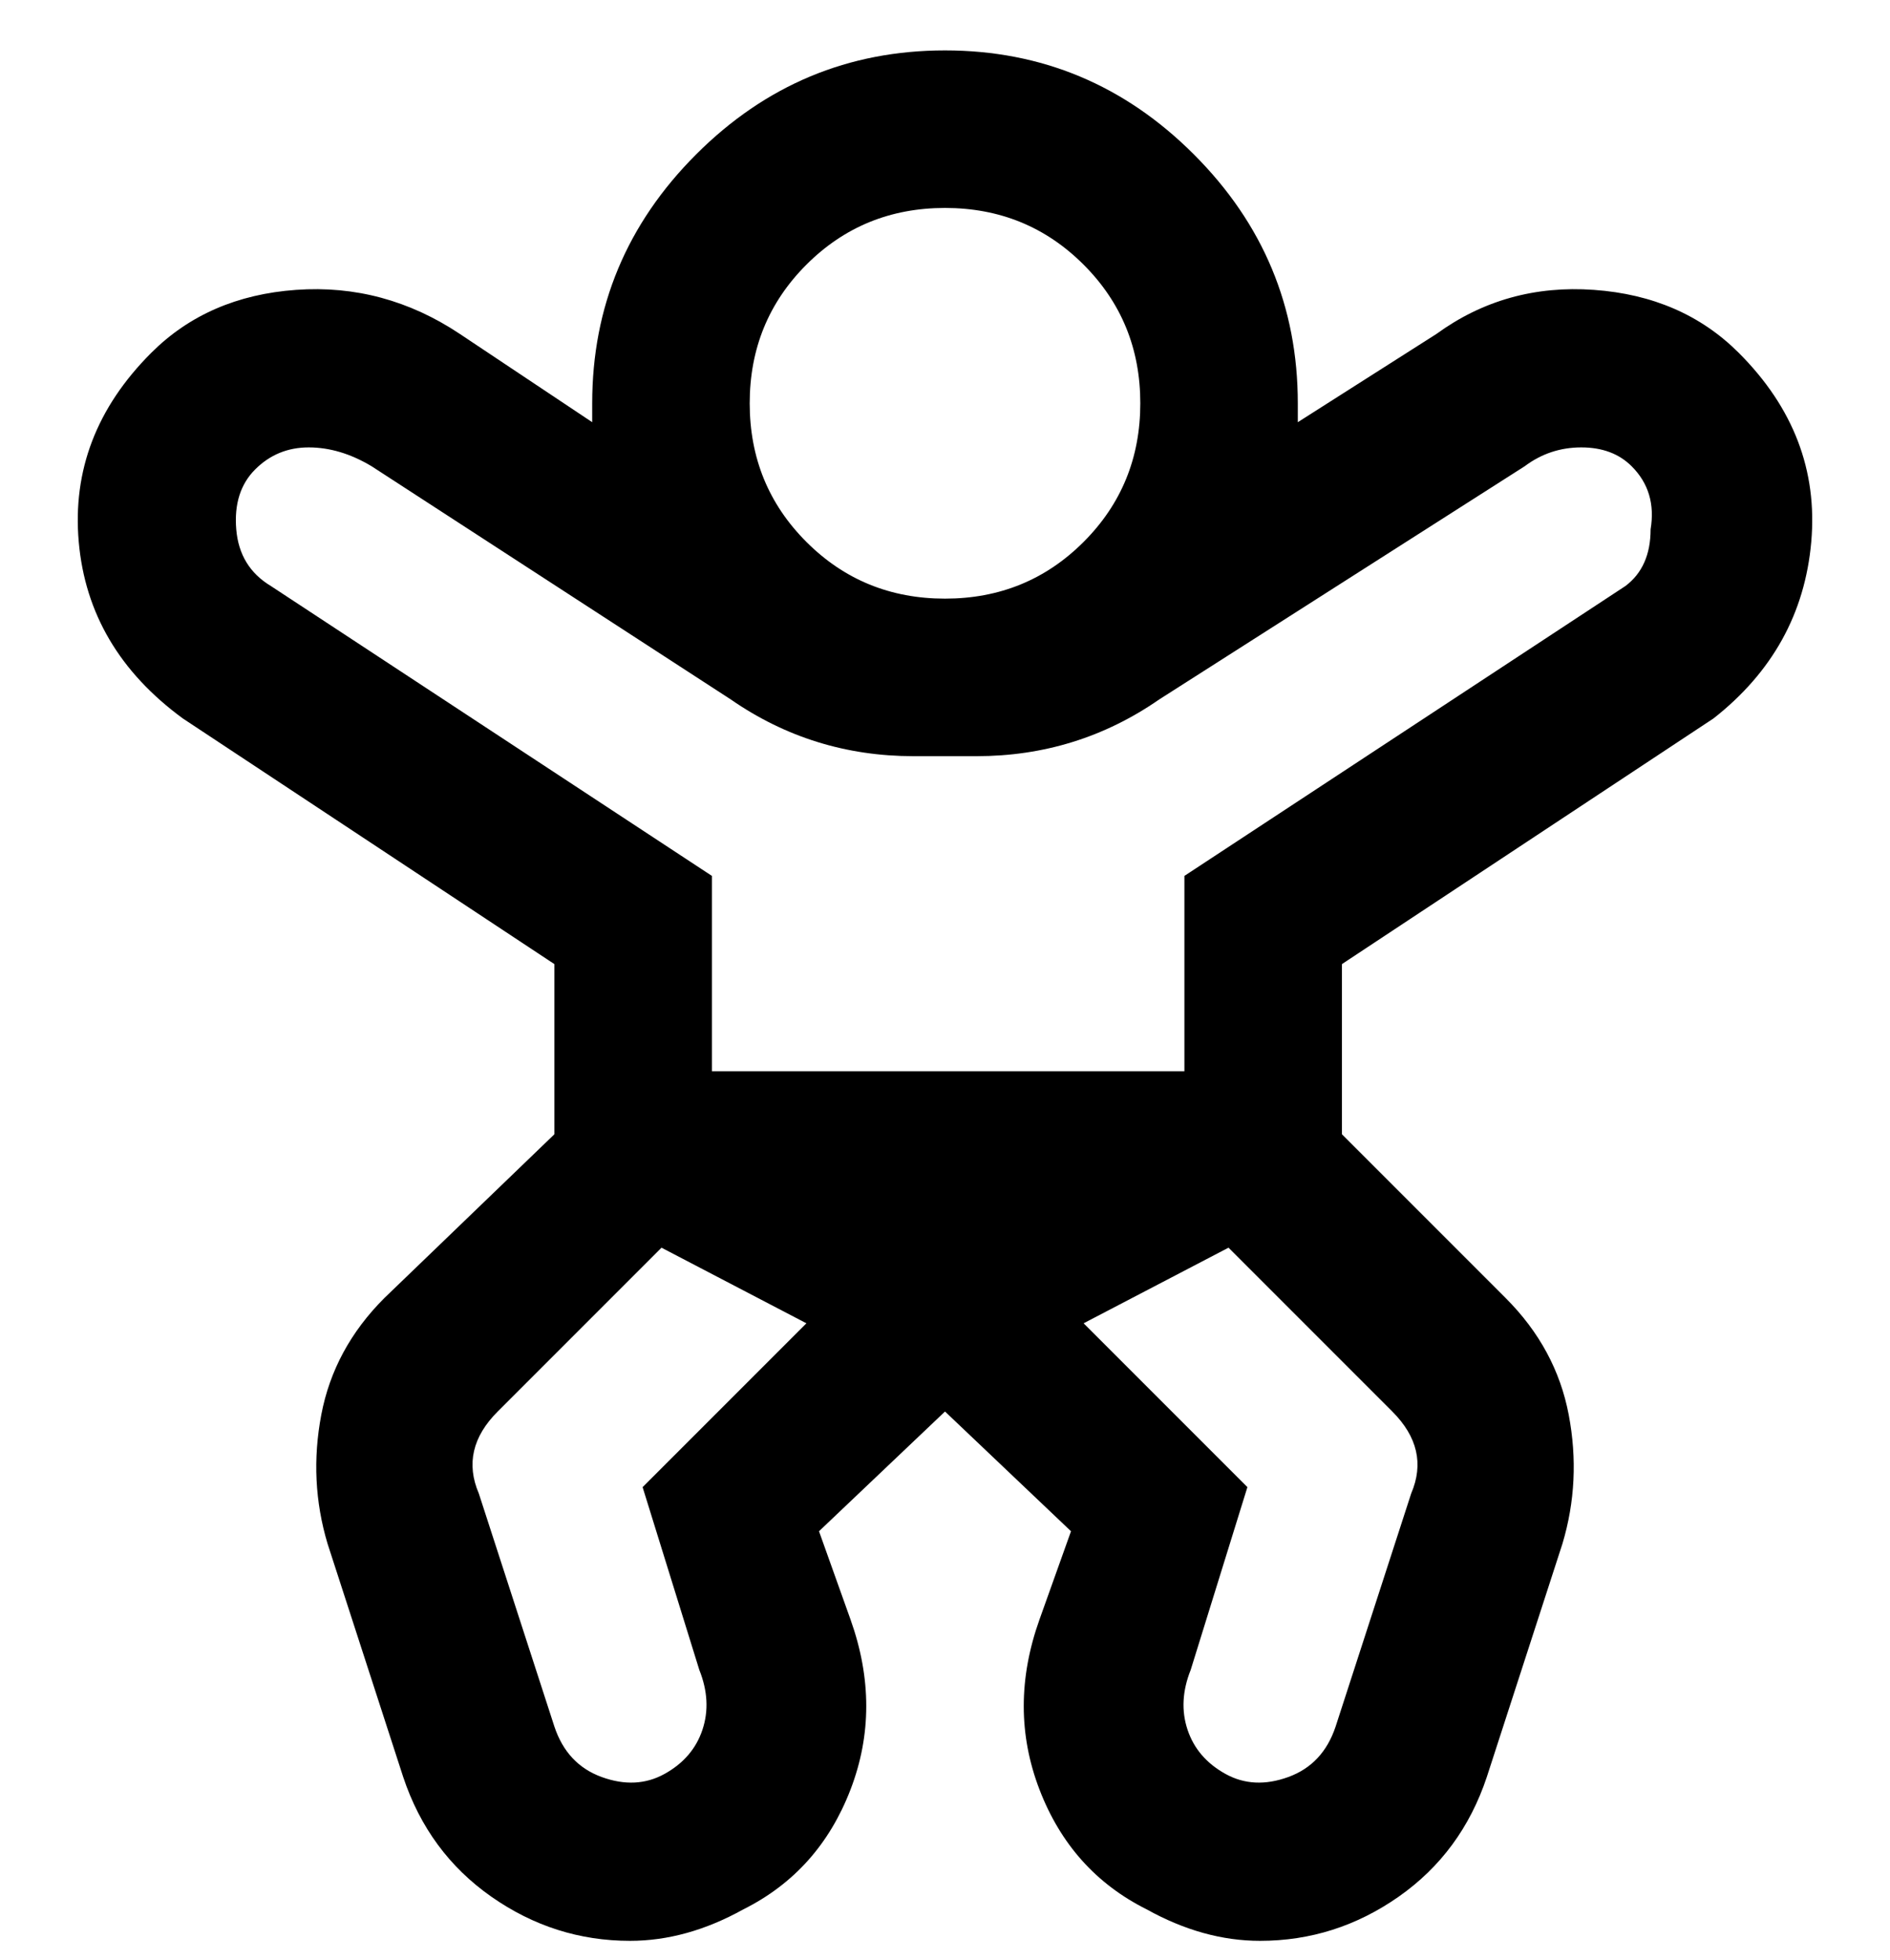 <svg viewBox="0 0 300 311" xmlns="http://www.w3.org/2000/svg"><path d="M276 56q-9-9-23-10t-25 7l-22 14v-3q0-23-16.5-39.5T150 8q-23 0-39.5 16.5T94 64v3L73 53q-12-8-26-7T24 56Q11 69 12.5 86T29 114l59 39v27l-27 26q-8 8-10 18.5t1 20.5l12 37q4 12 14 19t22 7q9 0 18-5 12-6 17-19t0-27l-5-14 20-19 20 19-5 14q-5 14 0 27t17 19q9 5 18 5 12 0 22-7t14-19l12-37q3-10 1-20.5T239 206l-26-26v-27l59-39q14-11 15.5-28T276 56zM150 33q13 0 22 9t9 22q0 13-9 22t-22 9q-13 0-22-9t-9-22q0-13 9-22t22-9zm-48 203l9 29q2 5 .5 9.5t-6 7q-4.5 2.5-10 .5t-7.5-8l-12-37q-3-7 3-13l26-26 23 12-26 26zm119-12q6 6 3 13l-12 37q-2 6-7.5 8t-10-.5q-4.5-2.5-6-7t.5-9.5l9-29-26-26 23-12 26 26zm41-140q0 6-4 9l-70 46v31h-75v-31L43 93q-5-3-5.5-9t3-9.5Q44 71 49 71t10 3l57 37q13 9 29 9h10q16 0 29-9l58-37q4-3 9-3t8 3q4 4 3 10z"/></svg>
